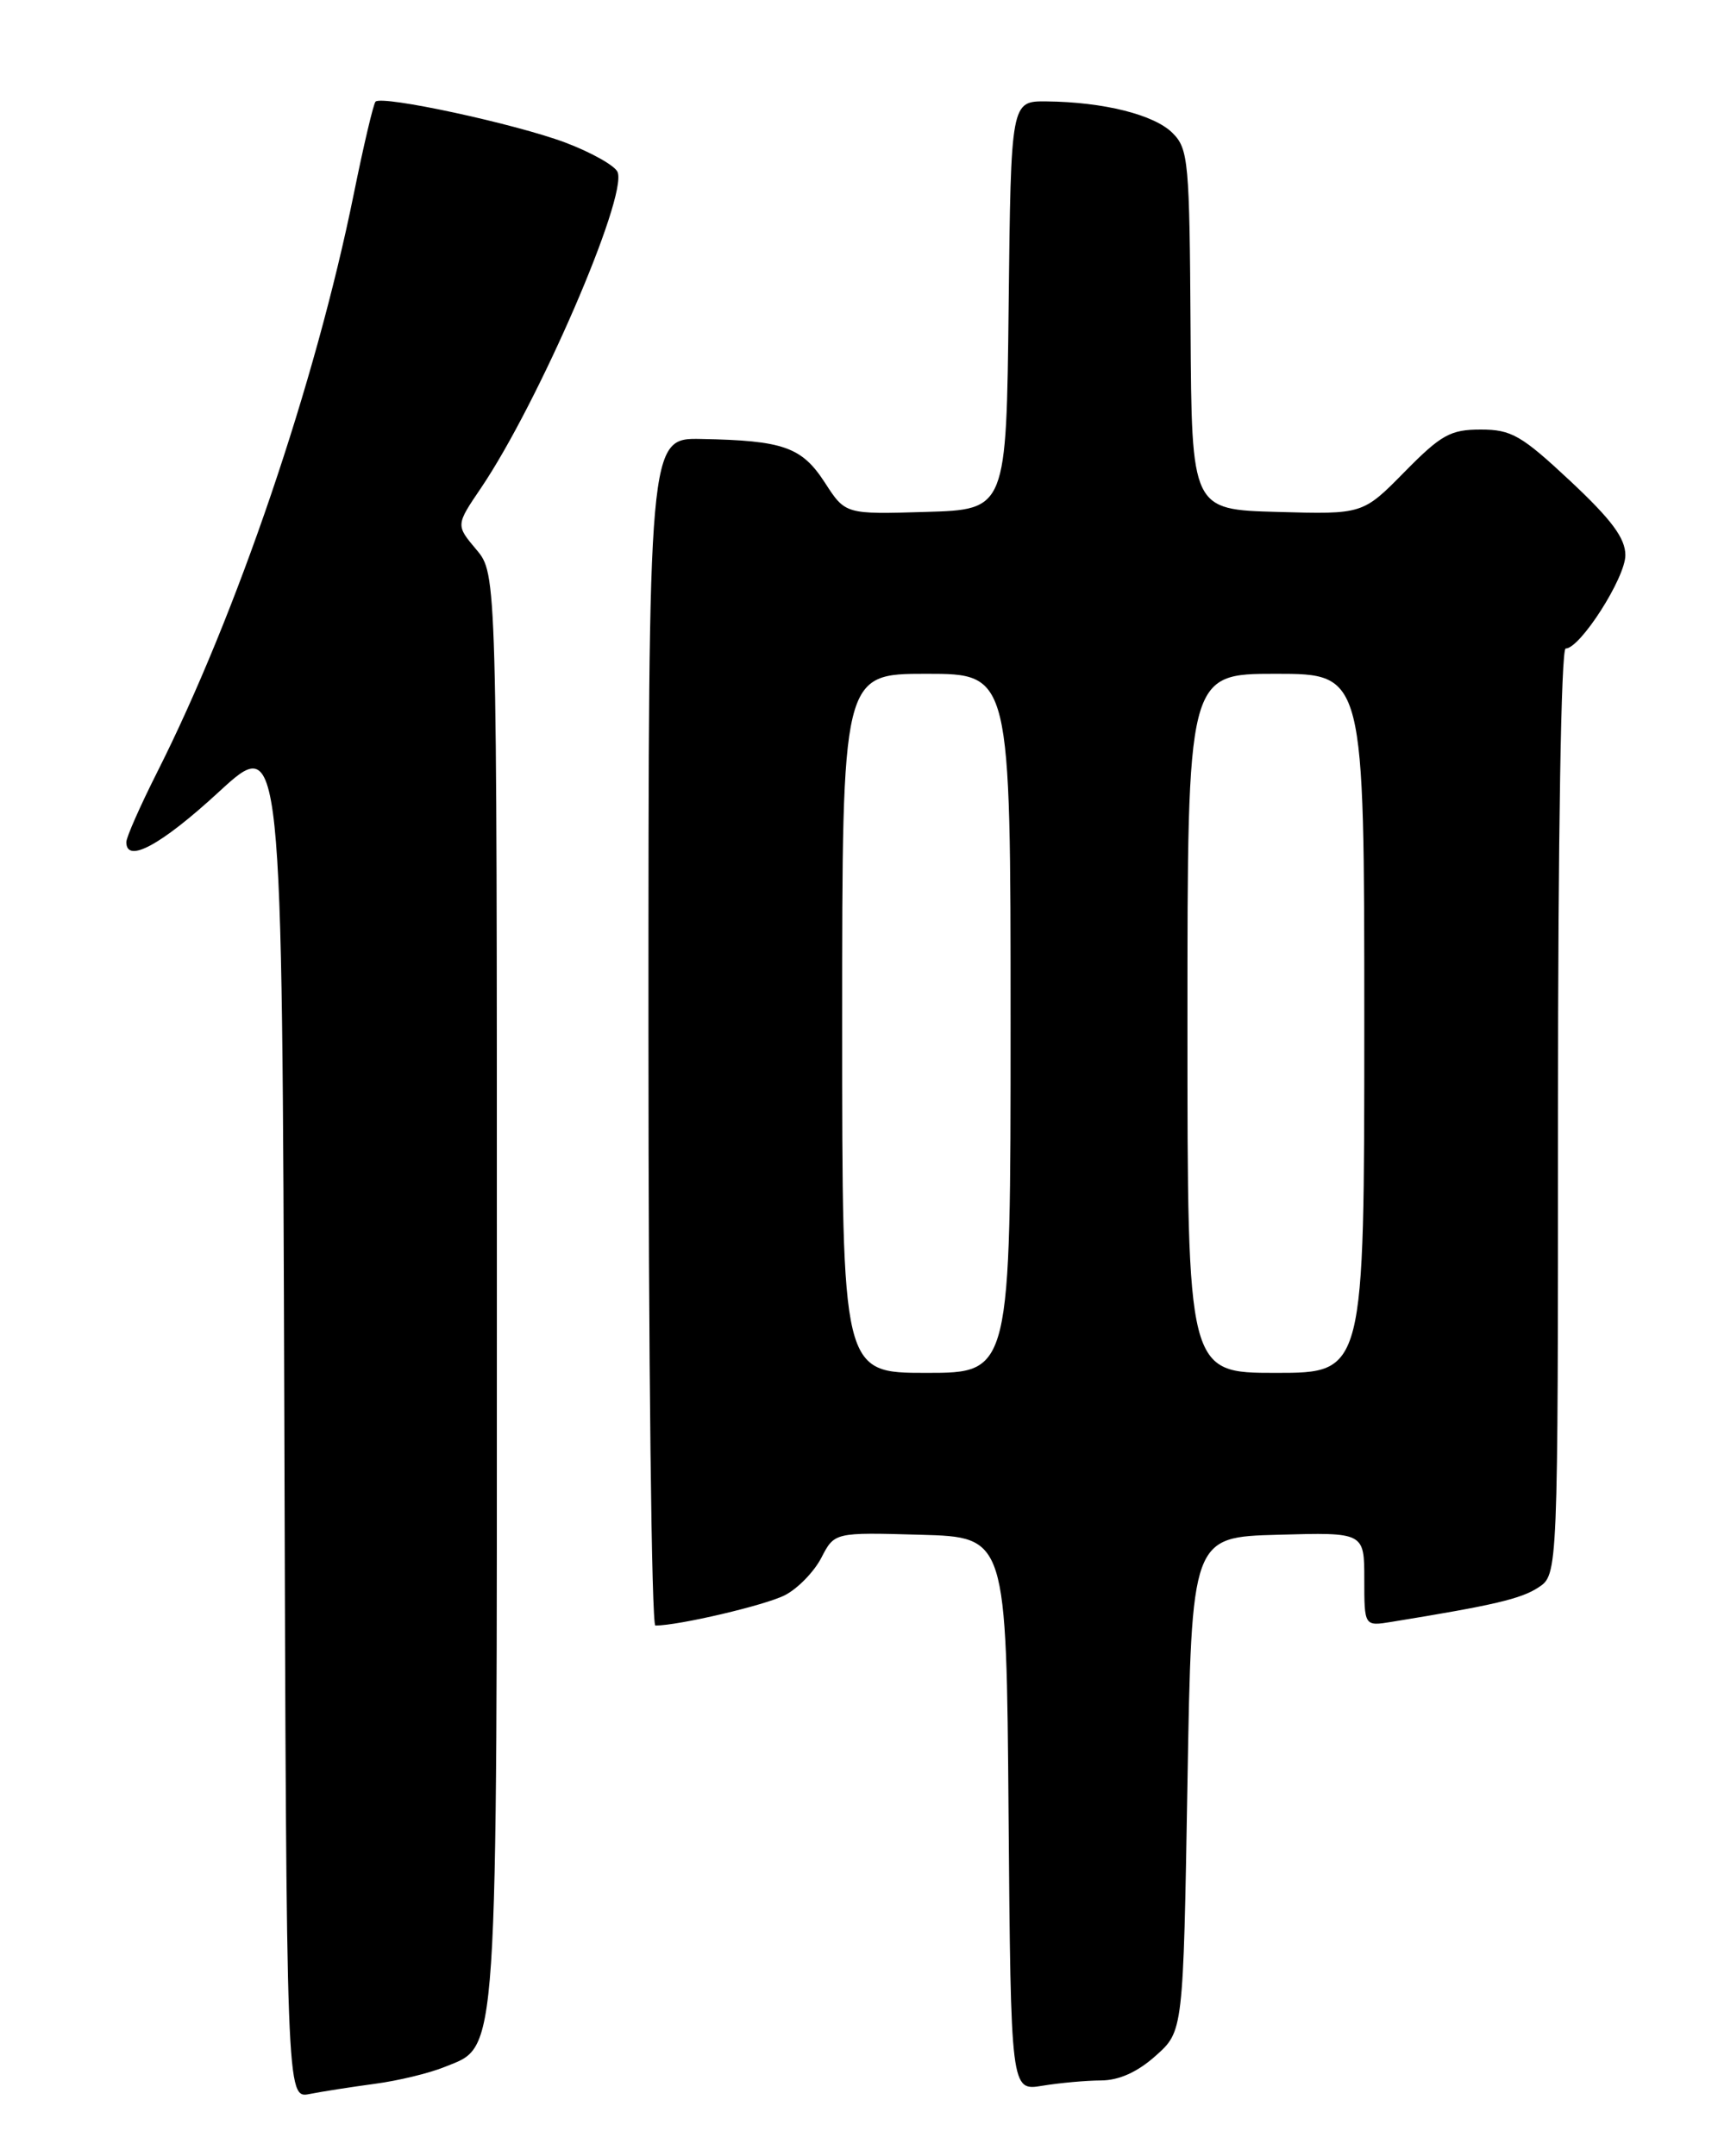 <?xml version="1.0" encoding="UTF-8" standalone="no"?>
<!DOCTYPE svg PUBLIC "-//W3C//DTD SVG 1.1//EN" "http://www.w3.org/Graphics/SVG/1.1/DTD/svg11.dtd" >
<svg xmlns="http://www.w3.org/2000/svg" xmlns:xlink="http://www.w3.org/1999/xlink" version="1.1" viewBox="0 0 204 256">
 <g >
 <path fill="currentColor"
d=" M 44.50 247.41 C 47.25 247.05 50.98 246.15 52.79 245.41 C 59.22 242.79 59.00 246.05 59.00 152.61 C 59.00 68.15 59.00 68.15 56.56 65.25 C 54.12 62.35 54.12 62.35 57.12 57.93 C 63.92 47.87 74.49 23.45 73.34 20.44 C 73.05 19.69 70.27 18.12 67.16 16.94 C 61.21 14.70 45.38 11.29 44.59 12.07 C 44.34 12.33 43.18 17.25 42.01 23.02 C 37.47 45.44 28.12 72.94 18.64 91.73 C 16.64 95.70 15.00 99.41 15.00 99.98 C 15.00 102.57 19.13 100.34 26.00 94.01 C 33.50 87.11 33.50 87.11 33.76 168.14 C 34.01 249.16 34.01 249.16 36.76 248.62 C 38.27 248.32 41.75 247.78 44.50 247.41 Z  M 130.73 247.01 C 132.88 247.00 135.06 246.02 137.23 244.08 C 140.50 241.17 140.50 241.17 141.00 211.83 C 141.50 182.50 141.50 182.50 151.75 182.22 C 162.00 181.93 162.00 181.93 162.00 187.51 C 162.00 193.09 162.00 193.09 165.25 192.56 C 177.38 190.59 180.61 189.83 182.67 188.48 C 185.00 186.95 185.00 186.95 185.00 131.98 C 185.00 99.46 185.37 77.00 185.91 77.00 C 187.63 77.00 193.00 68.61 193.00 65.92 C 193.00 63.90 191.37 61.71 186.46 57.11 C 180.66 51.69 179.47 51.00 175.83 51.00 C 172.23 51.00 171.13 51.61 166.78 56.03 C 161.82 61.07 161.82 61.07 151.66 60.78 C 141.50 60.50 141.50 60.50 141.37 39.15 C 141.25 19.17 141.12 17.67 139.23 15.79 C 137.06 13.62 131.06 12.11 124.27 12.04 C 120.04 12.00 120.04 12.00 119.77 36.25 C 119.50 60.50 119.50 60.50 109.94 60.78 C 100.38 61.07 100.38 61.07 97.94 57.29 C 95.20 53.07 93.03 52.30 83.25 52.12 C 77.00 52.00 77.00 52.00 77.00 122.50 C 77.00 161.28 77.37 193.00 77.82 193.00 C 80.60 193.00 90.91 190.58 93.21 189.39 C 94.73 188.61 96.67 186.61 97.53 184.95 C 99.09 181.93 99.09 181.93 109.29 182.22 C 119.50 182.50 119.50 182.50 119.76 215.38 C 120.03 248.26 120.03 248.26 123.76 247.64 C 125.82 247.30 128.96 247.02 130.73 247.01 Z  M 100.00 121.50 C 100.00 80.00 100.00 80.00 110.00 80.00 C 120.00 80.00 120.00 80.00 120.00 121.50 C 120.00 163.00 120.00 163.00 110.00 163.00 C 100.00 163.00 100.00 163.00 100.00 121.50 Z  M 141.00 121.50 C 141.00 80.00 141.00 80.00 151.50 80.00 C 162.00 80.00 162.00 80.00 162.00 121.50 C 162.00 163.00 162.00 163.00 151.50 163.00 C 141.00 163.00 141.00 163.00 141.00 121.50 Z "/>
</g>
</svg>